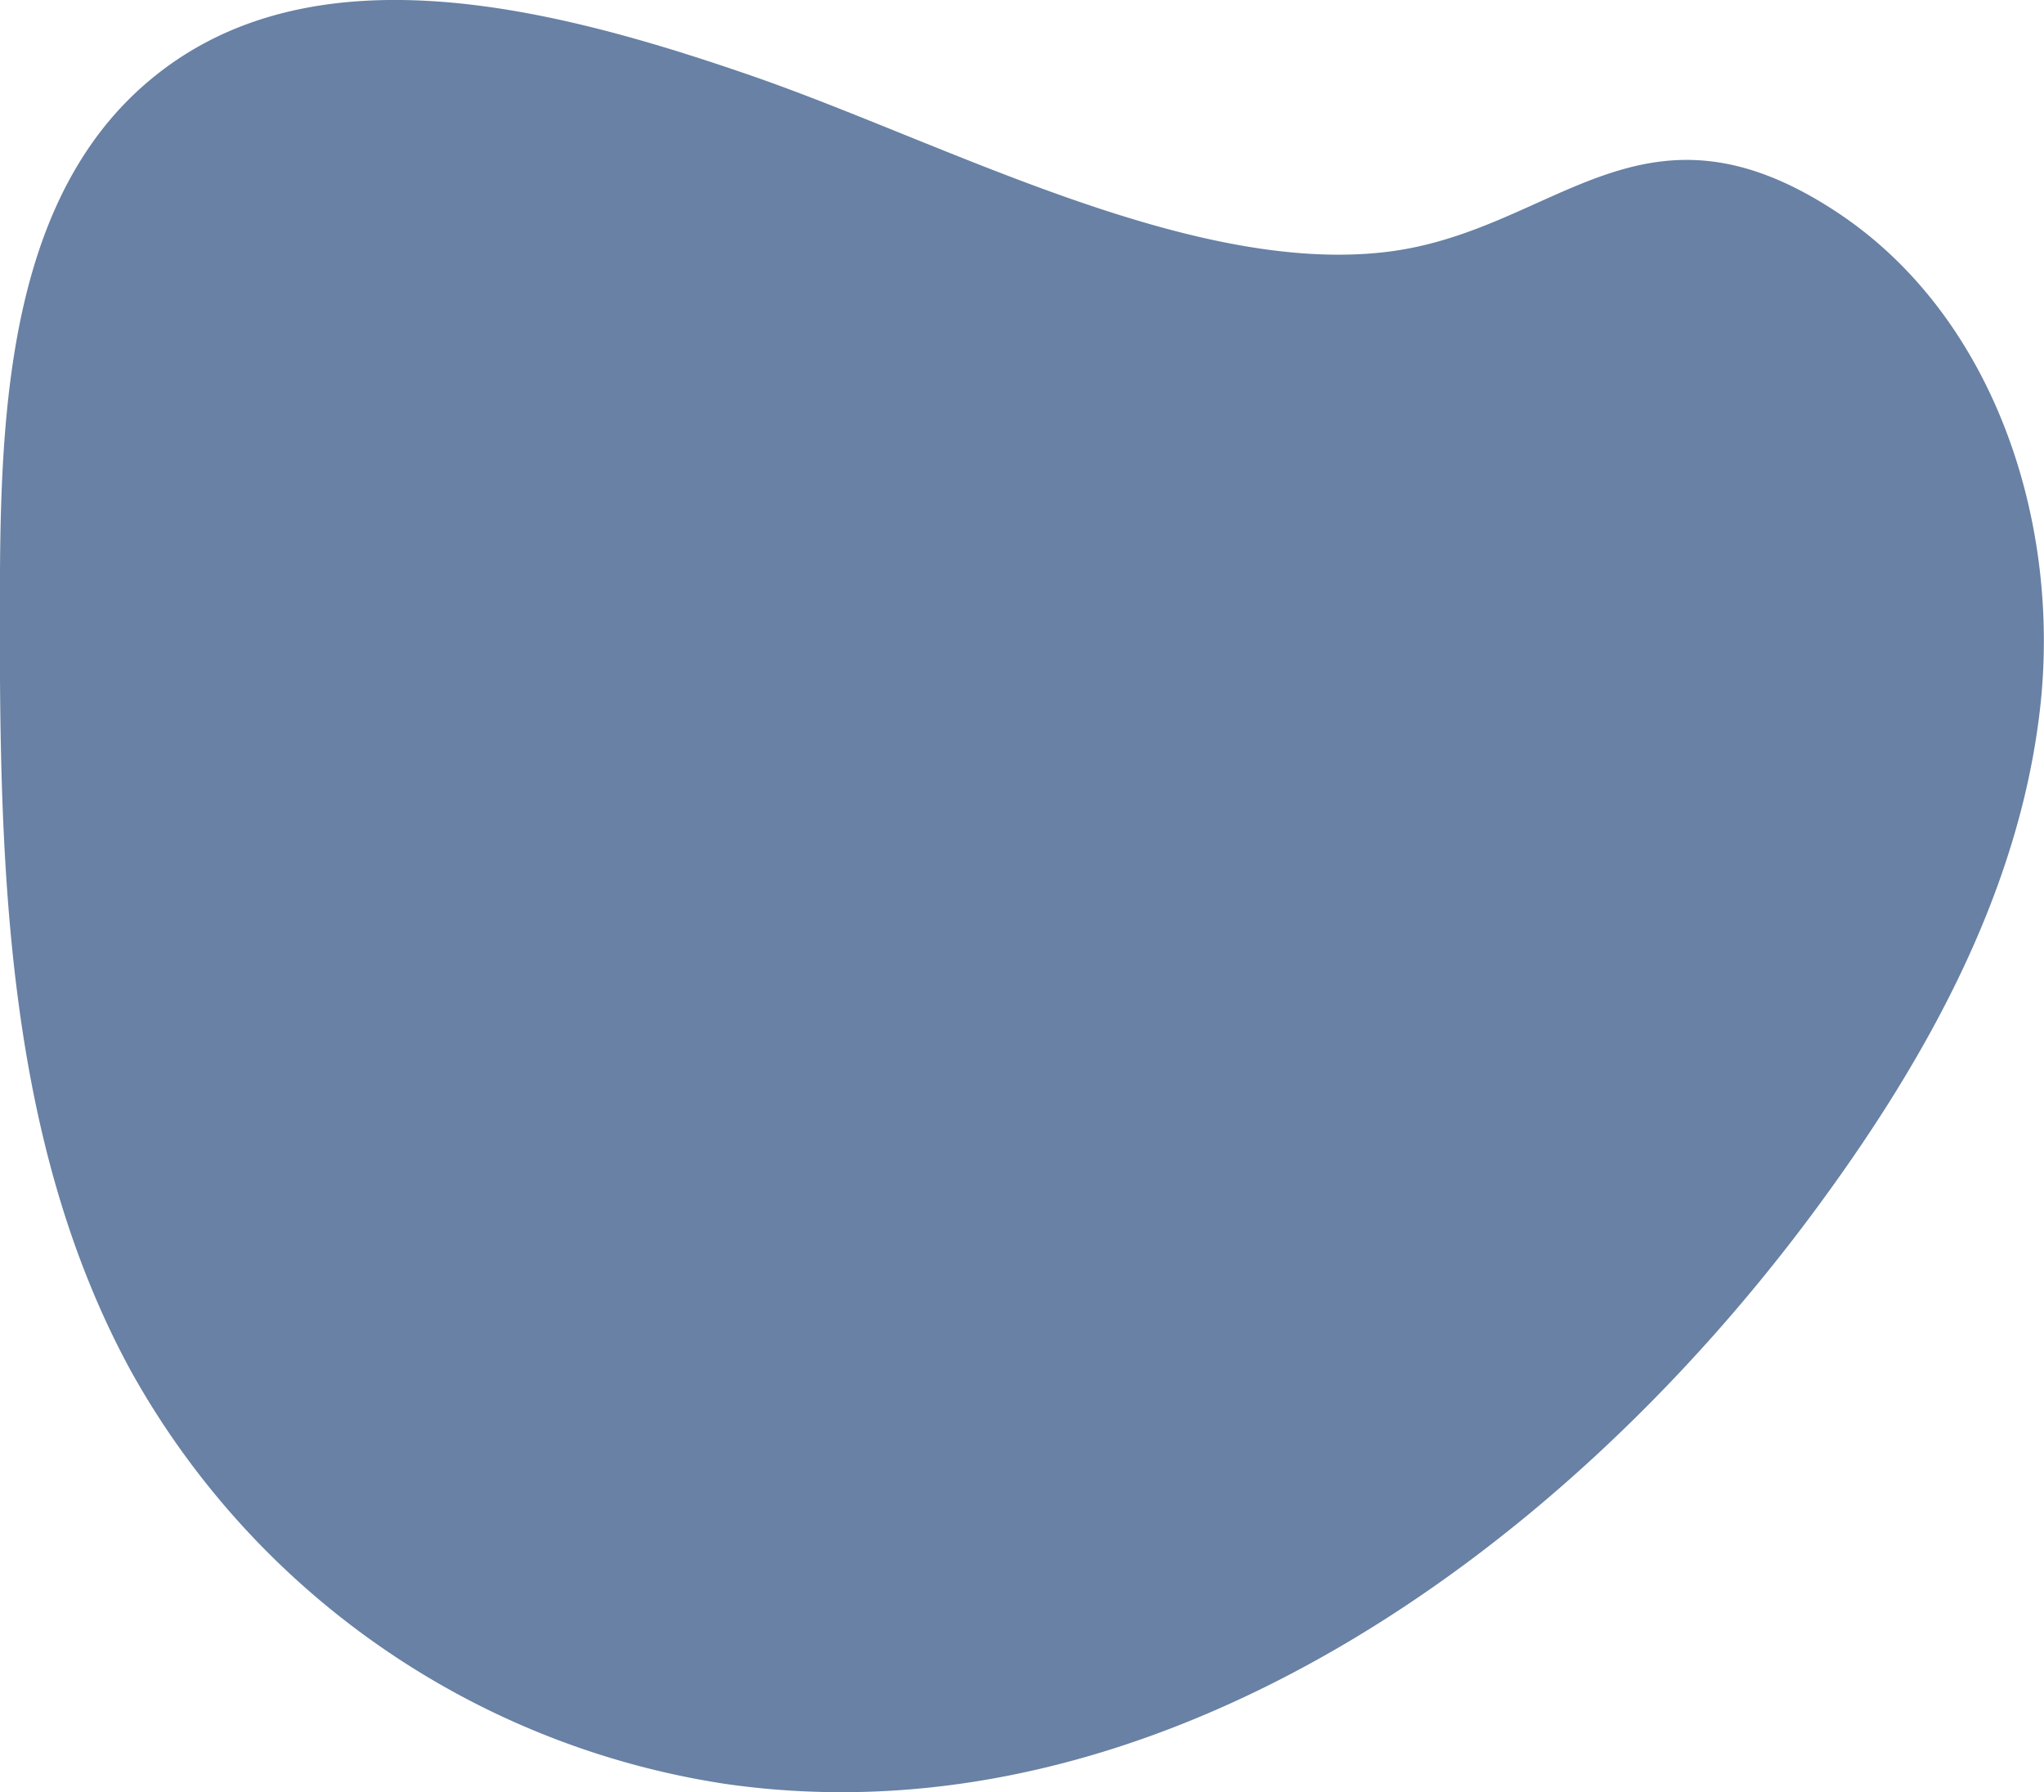 <svg xmlns="http://www.w3.org/2000/svg" width="56.488" height="49.533" viewBox="0 0 56.488 49.533">
  <path id="Path_291" data-name="Path 291" d="M280.661,34.263c-5.468-1.888-12.1-3.6-16.565.076-3.853,3.166-4.179,8.843-4.2,13.829-.025,7.483.038,15.332,3.621,21.9a22.694,22.694,0,0,0,16.407,11.406c11.741,1.7,22.933-6.187,30.02-15.7,3.1-4.164,5.751-8.869,6.333-14.028s-1.272-10.832-5.6-13.7c-5.439-3.6-7.783.55-12.507,1.094C292.734,39.767,285.971,36.1,280.661,34.263Z" transform="translate(-259.897 -32.172)" fill="#6881a4"/>
</svg>
